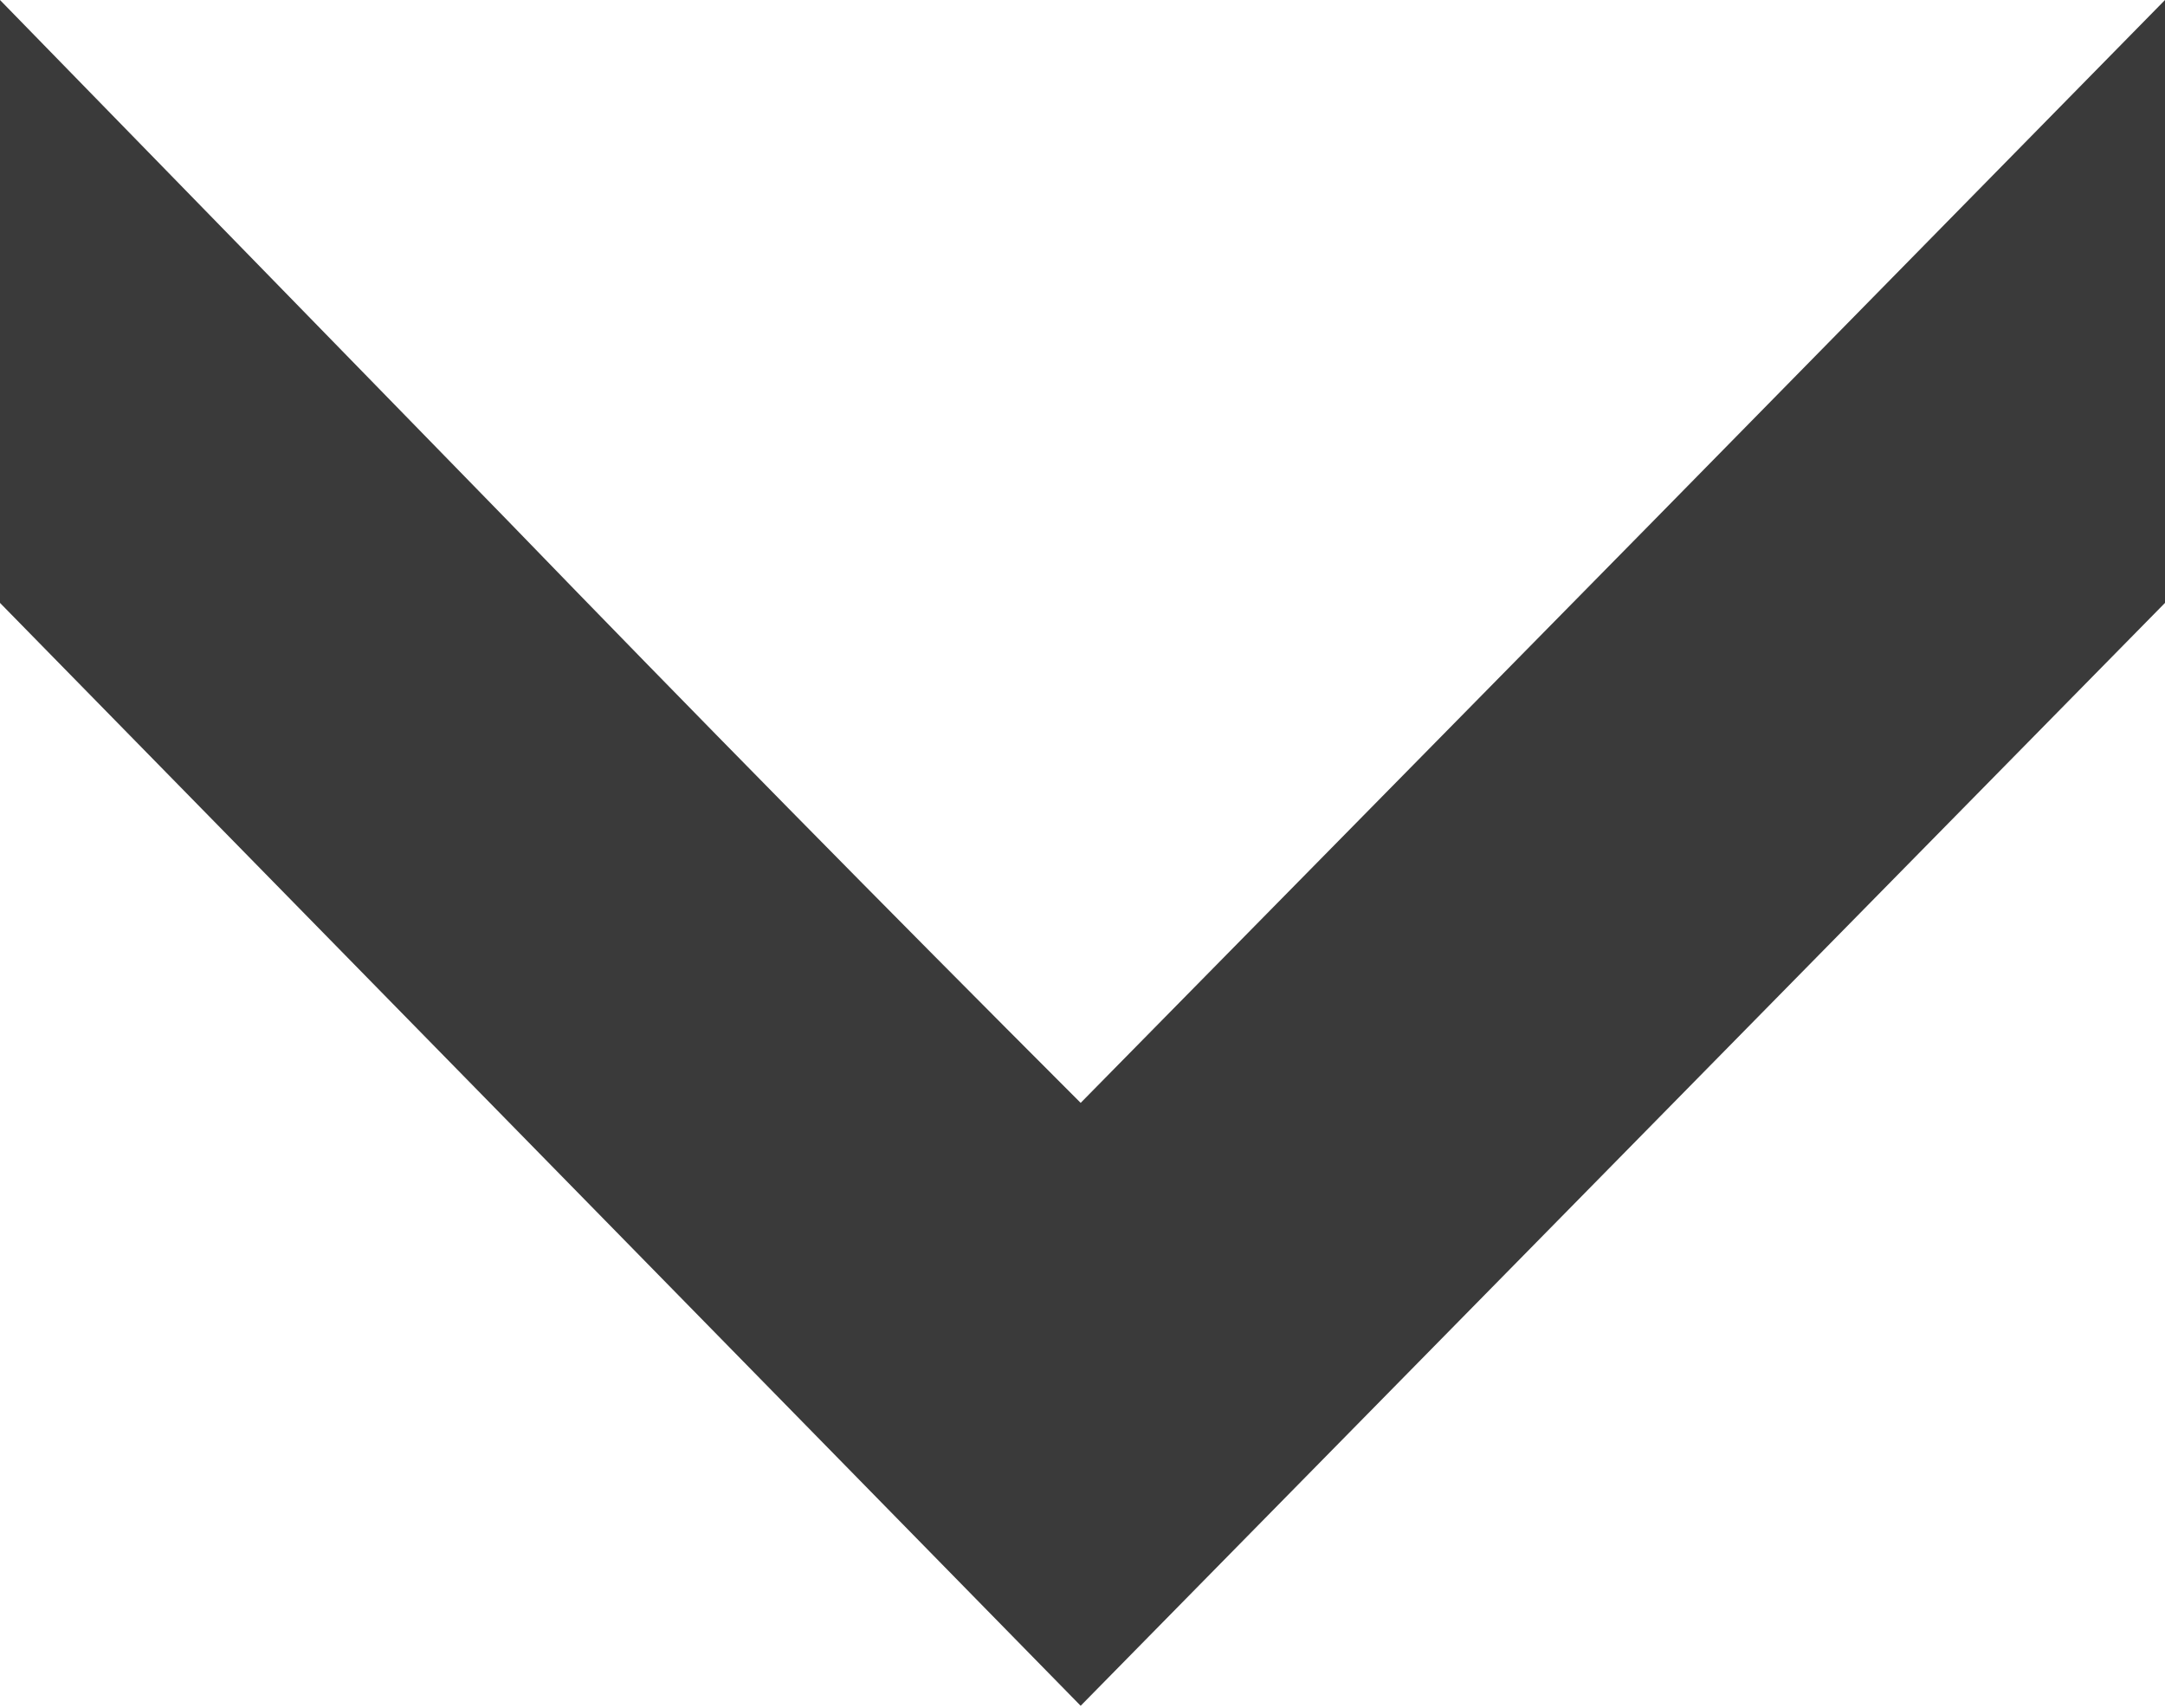 <svg xmlns="http://www.w3.org/2000/svg" viewBox="0 0 11.78 9.29"><defs><style>.cls-1{fill:#3a3a3a;}</style></defs><g id="Capa_2" data-name="Capa 2"><g id="NadaHero_Imagen" data-name="NadaHero Imagen"><path class="cls-1" d="M11.78,0V3.28l-5.9,6L0,3.28V0L2.76,2.83Q4.26,4.38,5.88,6L9,2.83Z"/></g></g></svg>